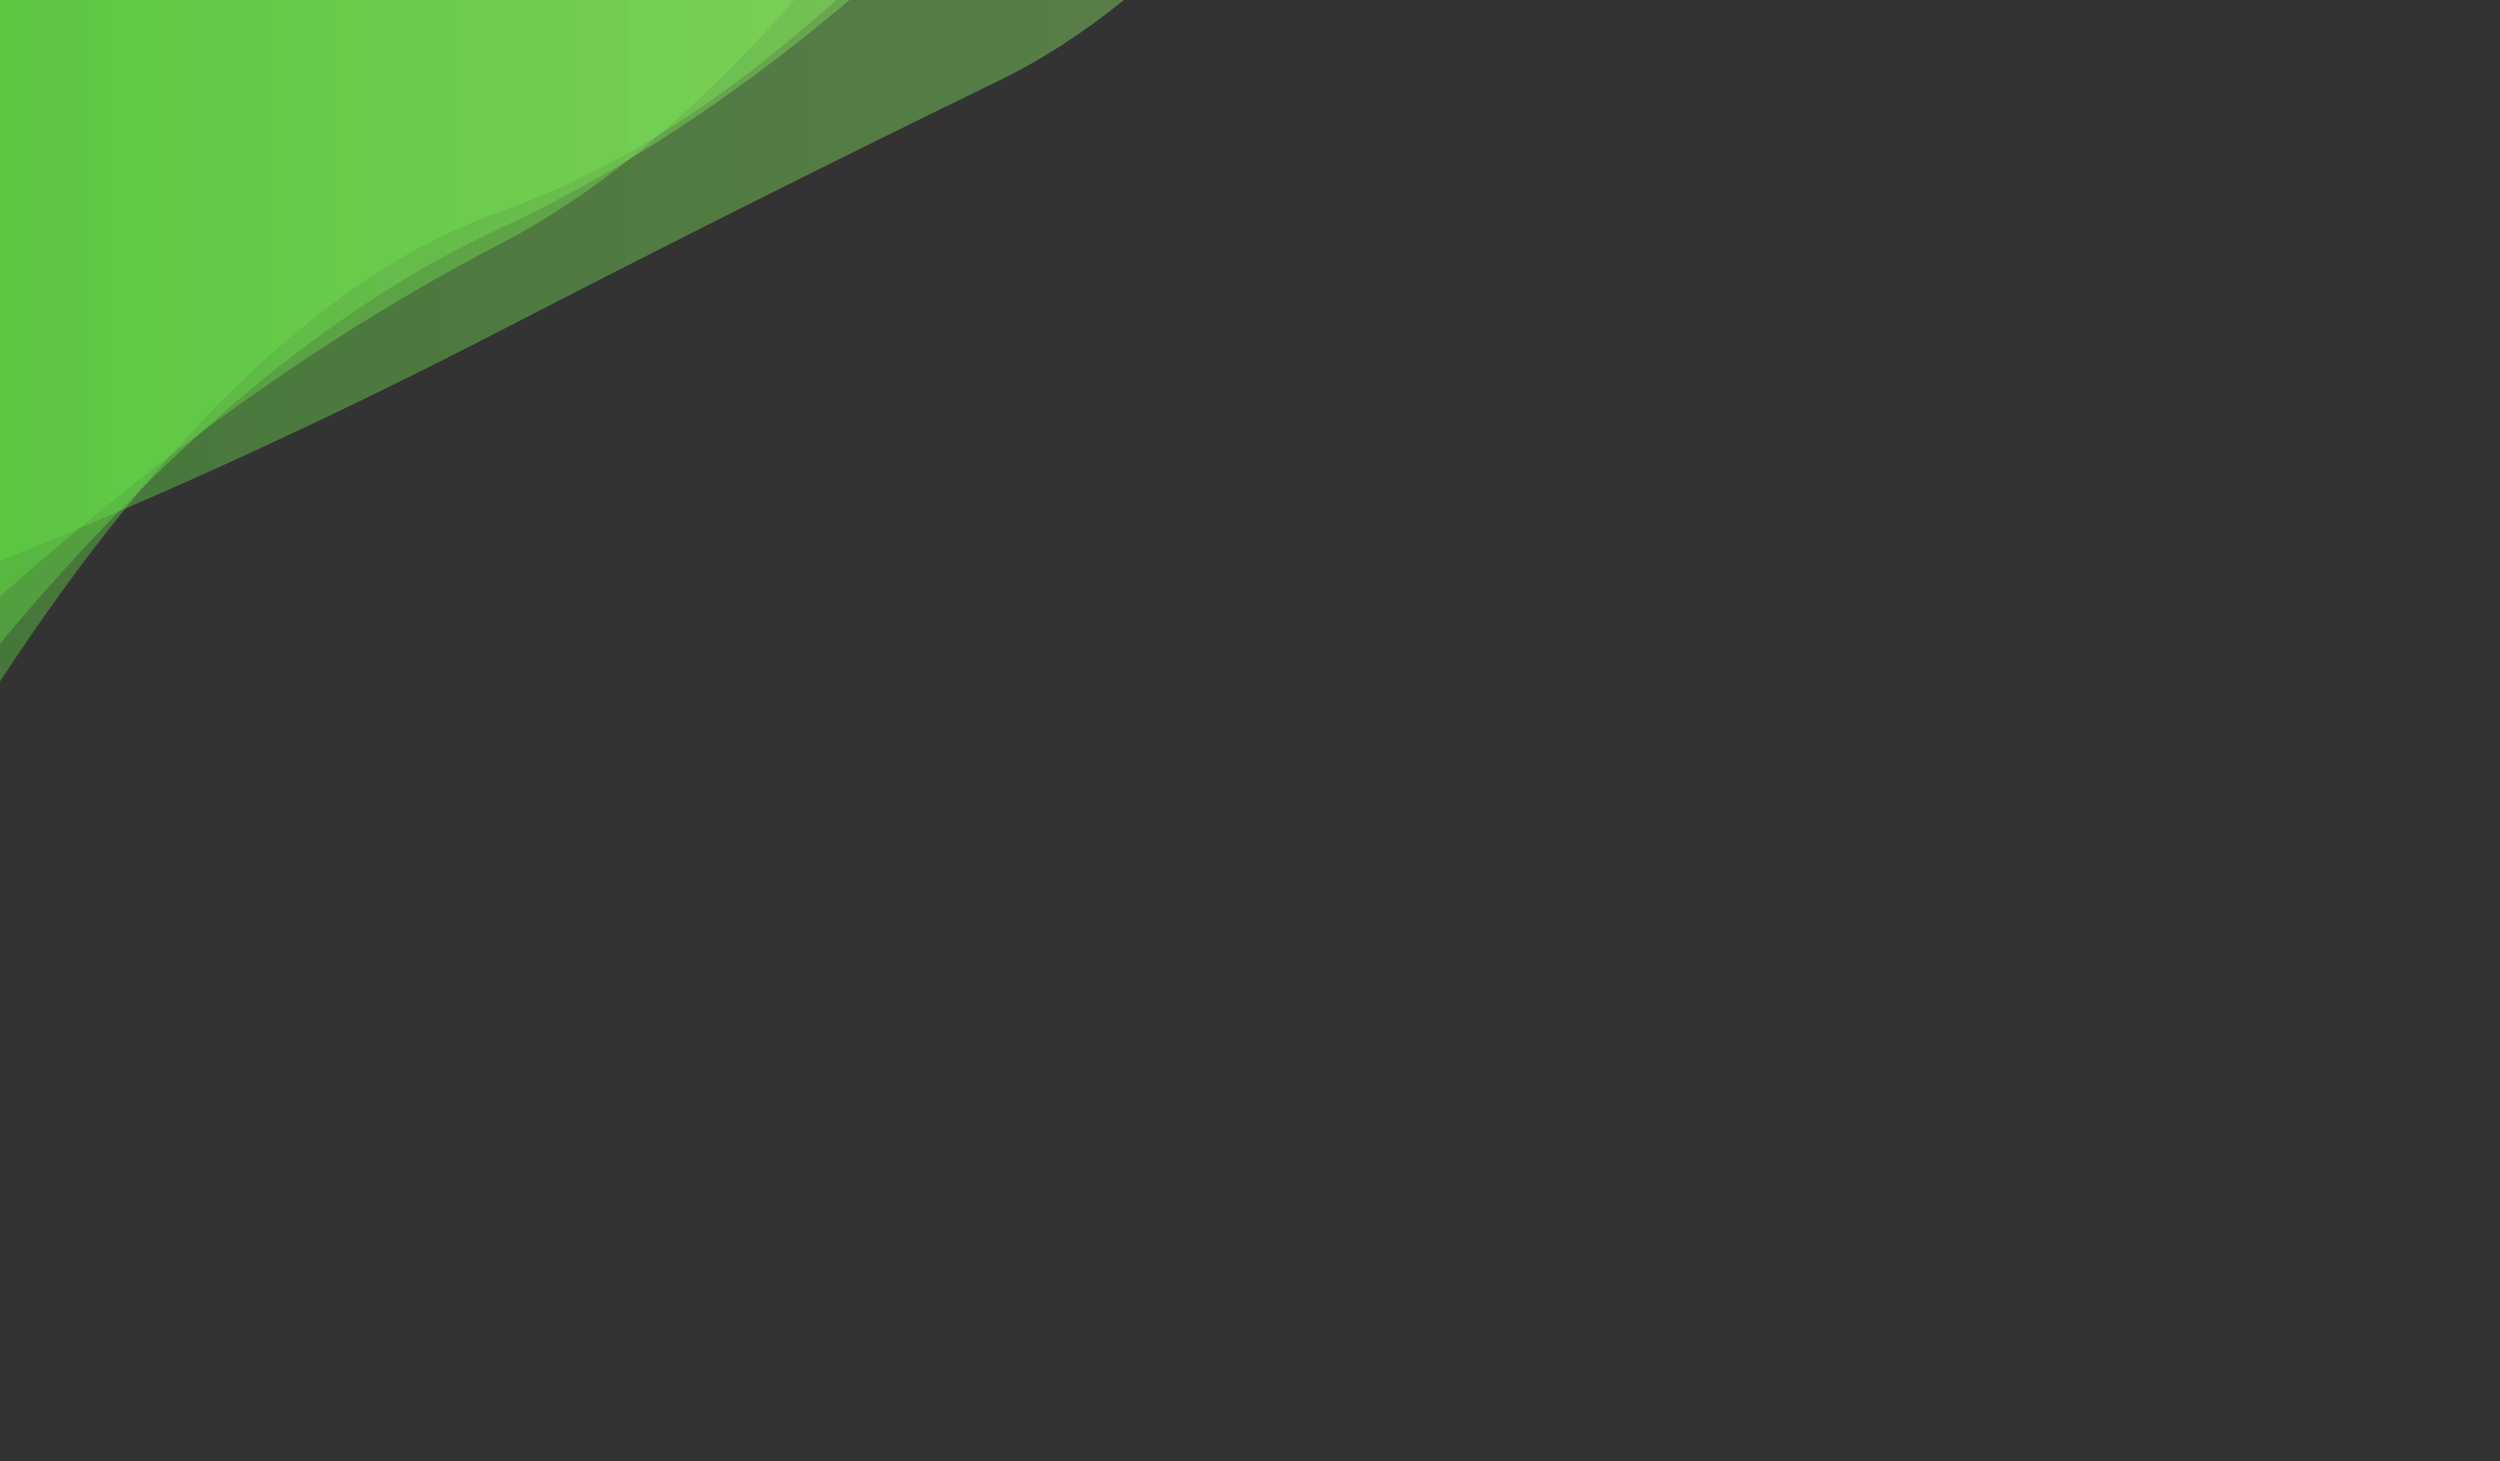 <?xml version="1.0" encoding="utf-8"?><svg xmlns="http://www.w3.org/2000/svg" xmlns:xlink="http://www.w3.org/1999/xlink" width="628" height="367" preserveAspectRatio="xMidYMid" viewBox="0 0 628 367" style="z-index:1;margin-right:-2px;display:block;animation-play-state:paused" ><rect x="0" y="0" width="628" height="367" fill="#333333" stroke="none"/><g transform="translate(314,183.5) scale(1,1) translate(-314,-183.5)" style="transform:matrix(1, 0, 0, 1, 0, 0);animation-play-state:paused" ><linearGradient id="lg-0.5340312289420315" x1="0" x2="1" y1="0" y2="0" style="animation-play-state:paused" ><stop stop-color="#61dc44" offset="0" style="animation-play-state:paused" ></stop>

  
<stop stop-color="#cbff8c" offset="1" style="animation-play-state:paused" ></stop></linearGradient>
<path d="M 0 0 L 0 149.831 Q 62.8 93.895 125.6 61.31 T 251.2 -70.15 T 376.8 -170.67 T 502.4 -273.115 T 628 -397.447 L 628 0 Z" fill="url(#lg-0.5340312289420315)" opacity="0.4" style="opacity:0.4;animation-play-state:paused" ></path>
<path d="M 0 0 L 0 140.921 Q 62.8 115.557 125.6 83.122 T 251.2 20.133 T 376.8 -121.894 T 502.4 -216.407 T 628 -334.557 L 628 0 Z" fill="url(#lg-0.5340312289420315)" opacity="0.4" style="opacity:0.4;animation-play-state:paused" ></path>
<path d="M 0 0 L 0 161.658 Q 62.8 86.445 125.6 57.352 T 251.2 -34.933 T 376.8 -190.162 T 502.4 -307.749 T 628 -377.196 L 628 0 Z" fill="url(#lg-0.5340312289420315)" opacity="0.4" style="opacity:0.4;animation-play-state:paused" ></path>
<path d="M 0 0 L 0 171.187 Q 62.8 75.306 125.6 53.179 T 251.2 -43.036 T 376.8 -130.147 T 502.4 -264.27 T 628 -363.888 L 628 0 Z" fill="url(#lg-0.5340312289420315)" opacity="0.4" style="opacity:0.4;animation-play-state:paused" ></path></g></svg>